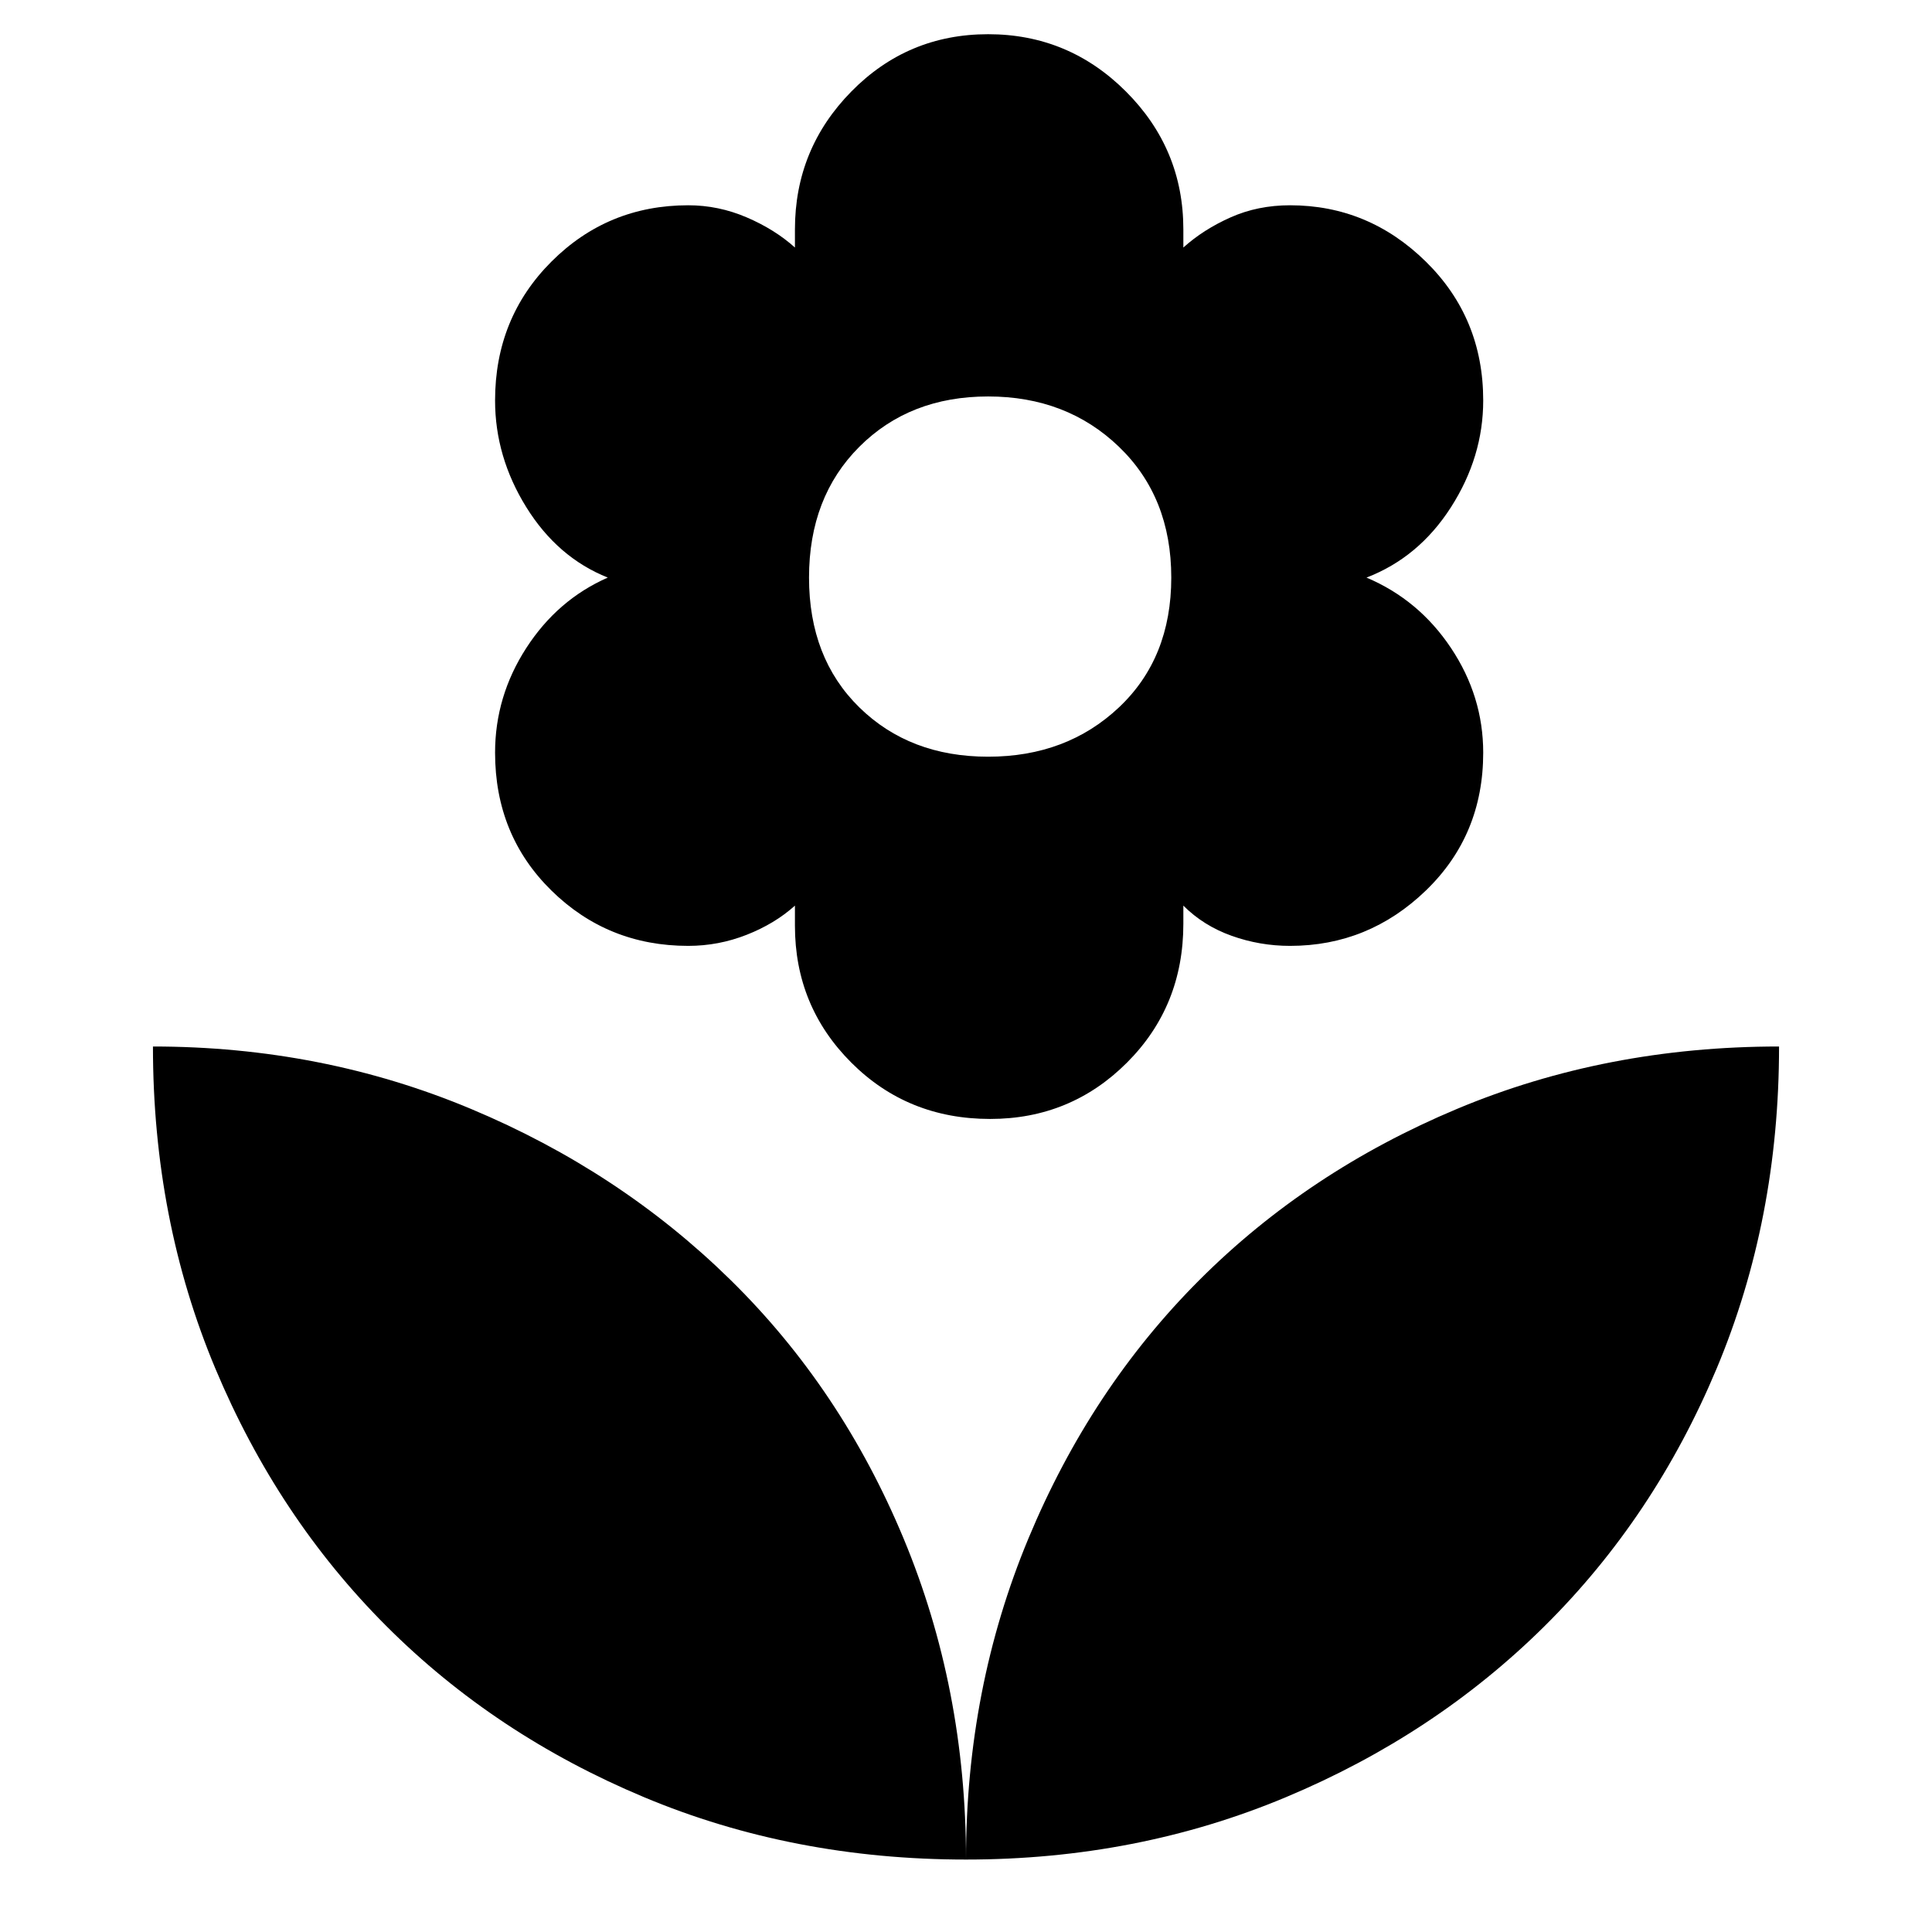 <svg xmlns="http://www.w3.org/2000/svg" height="48" width="48"><path d="M24 46.2Q24 41.95 25.55 38.225Q27.1 34.5 29.8 31.8Q32.5 29.1 36.2 27.55Q39.9 26 44.2 26Q44.2 30.3 42.65 34Q41.1 37.7 38.375 40.4Q35.65 43.1 31.95 44.65Q28.25 46.2 24 46.2ZM24 46.2Q24 41.95 22.45 38.225Q20.9 34.5 18.15 31.8Q15.4 29.1 11.7 27.55Q8 26 3.8 26Q3.8 30.3 5.35 34Q6.9 37.7 9.6 40.4Q12.3 43.1 16 44.65Q19.7 46.2 24 46.2ZM24.6 27.8Q22.55 27.8 21.15 26.4Q19.75 25 19.75 23V22.5Q19.25 22.95 18.55 23.225Q17.85 23.5 17.1 23.5Q15.1 23.5 13.7 22.125Q12.3 20.75 12.3 18.7Q12.3 17.3 13.075 16.1Q13.85 14.9 15.1 14.35Q13.85 13.85 13.075 12.6Q12.3 11.35 12.3 9.95Q12.3 7.9 13.7 6.5Q15.1 5.1 17.1 5.1Q17.85 5.1 18.55 5.4Q19.25 5.7 19.75 6.15V5.7Q19.75 3.7 21.15 2.275Q22.55 0.85 24.55 0.85Q26.55 0.85 27.975 2.275Q29.4 3.7 29.4 5.7V6.15Q29.9 5.7 30.575 5.4Q31.25 5.1 32.05 5.1Q34 5.1 35.425 6.5Q36.85 7.9 36.85 9.95Q36.85 11.35 36.05 12.6Q35.25 13.85 33.95 14.35Q35.25 14.9 36.05 16.1Q36.85 17.3 36.85 18.7Q36.85 20.75 35.425 22.125Q34 23.5 32.05 23.5Q31.3 23.5 30.6 23.25Q29.9 23 29.4 22.5V22.95Q29.4 25 28 26.4Q26.6 27.8 24.6 27.8ZM24.55 18.8Q26.5 18.8 27.8 17.575Q29.1 16.35 29.1 14.35Q29.1 12.35 27.8 11.1Q26.5 9.85 24.55 9.85Q22.6 9.85 21.35 11.1Q20.1 12.35 20.1 14.35Q20.1 16.35 21.35 17.575Q22.6 18.8 24.55 18.8Z"/></svg>